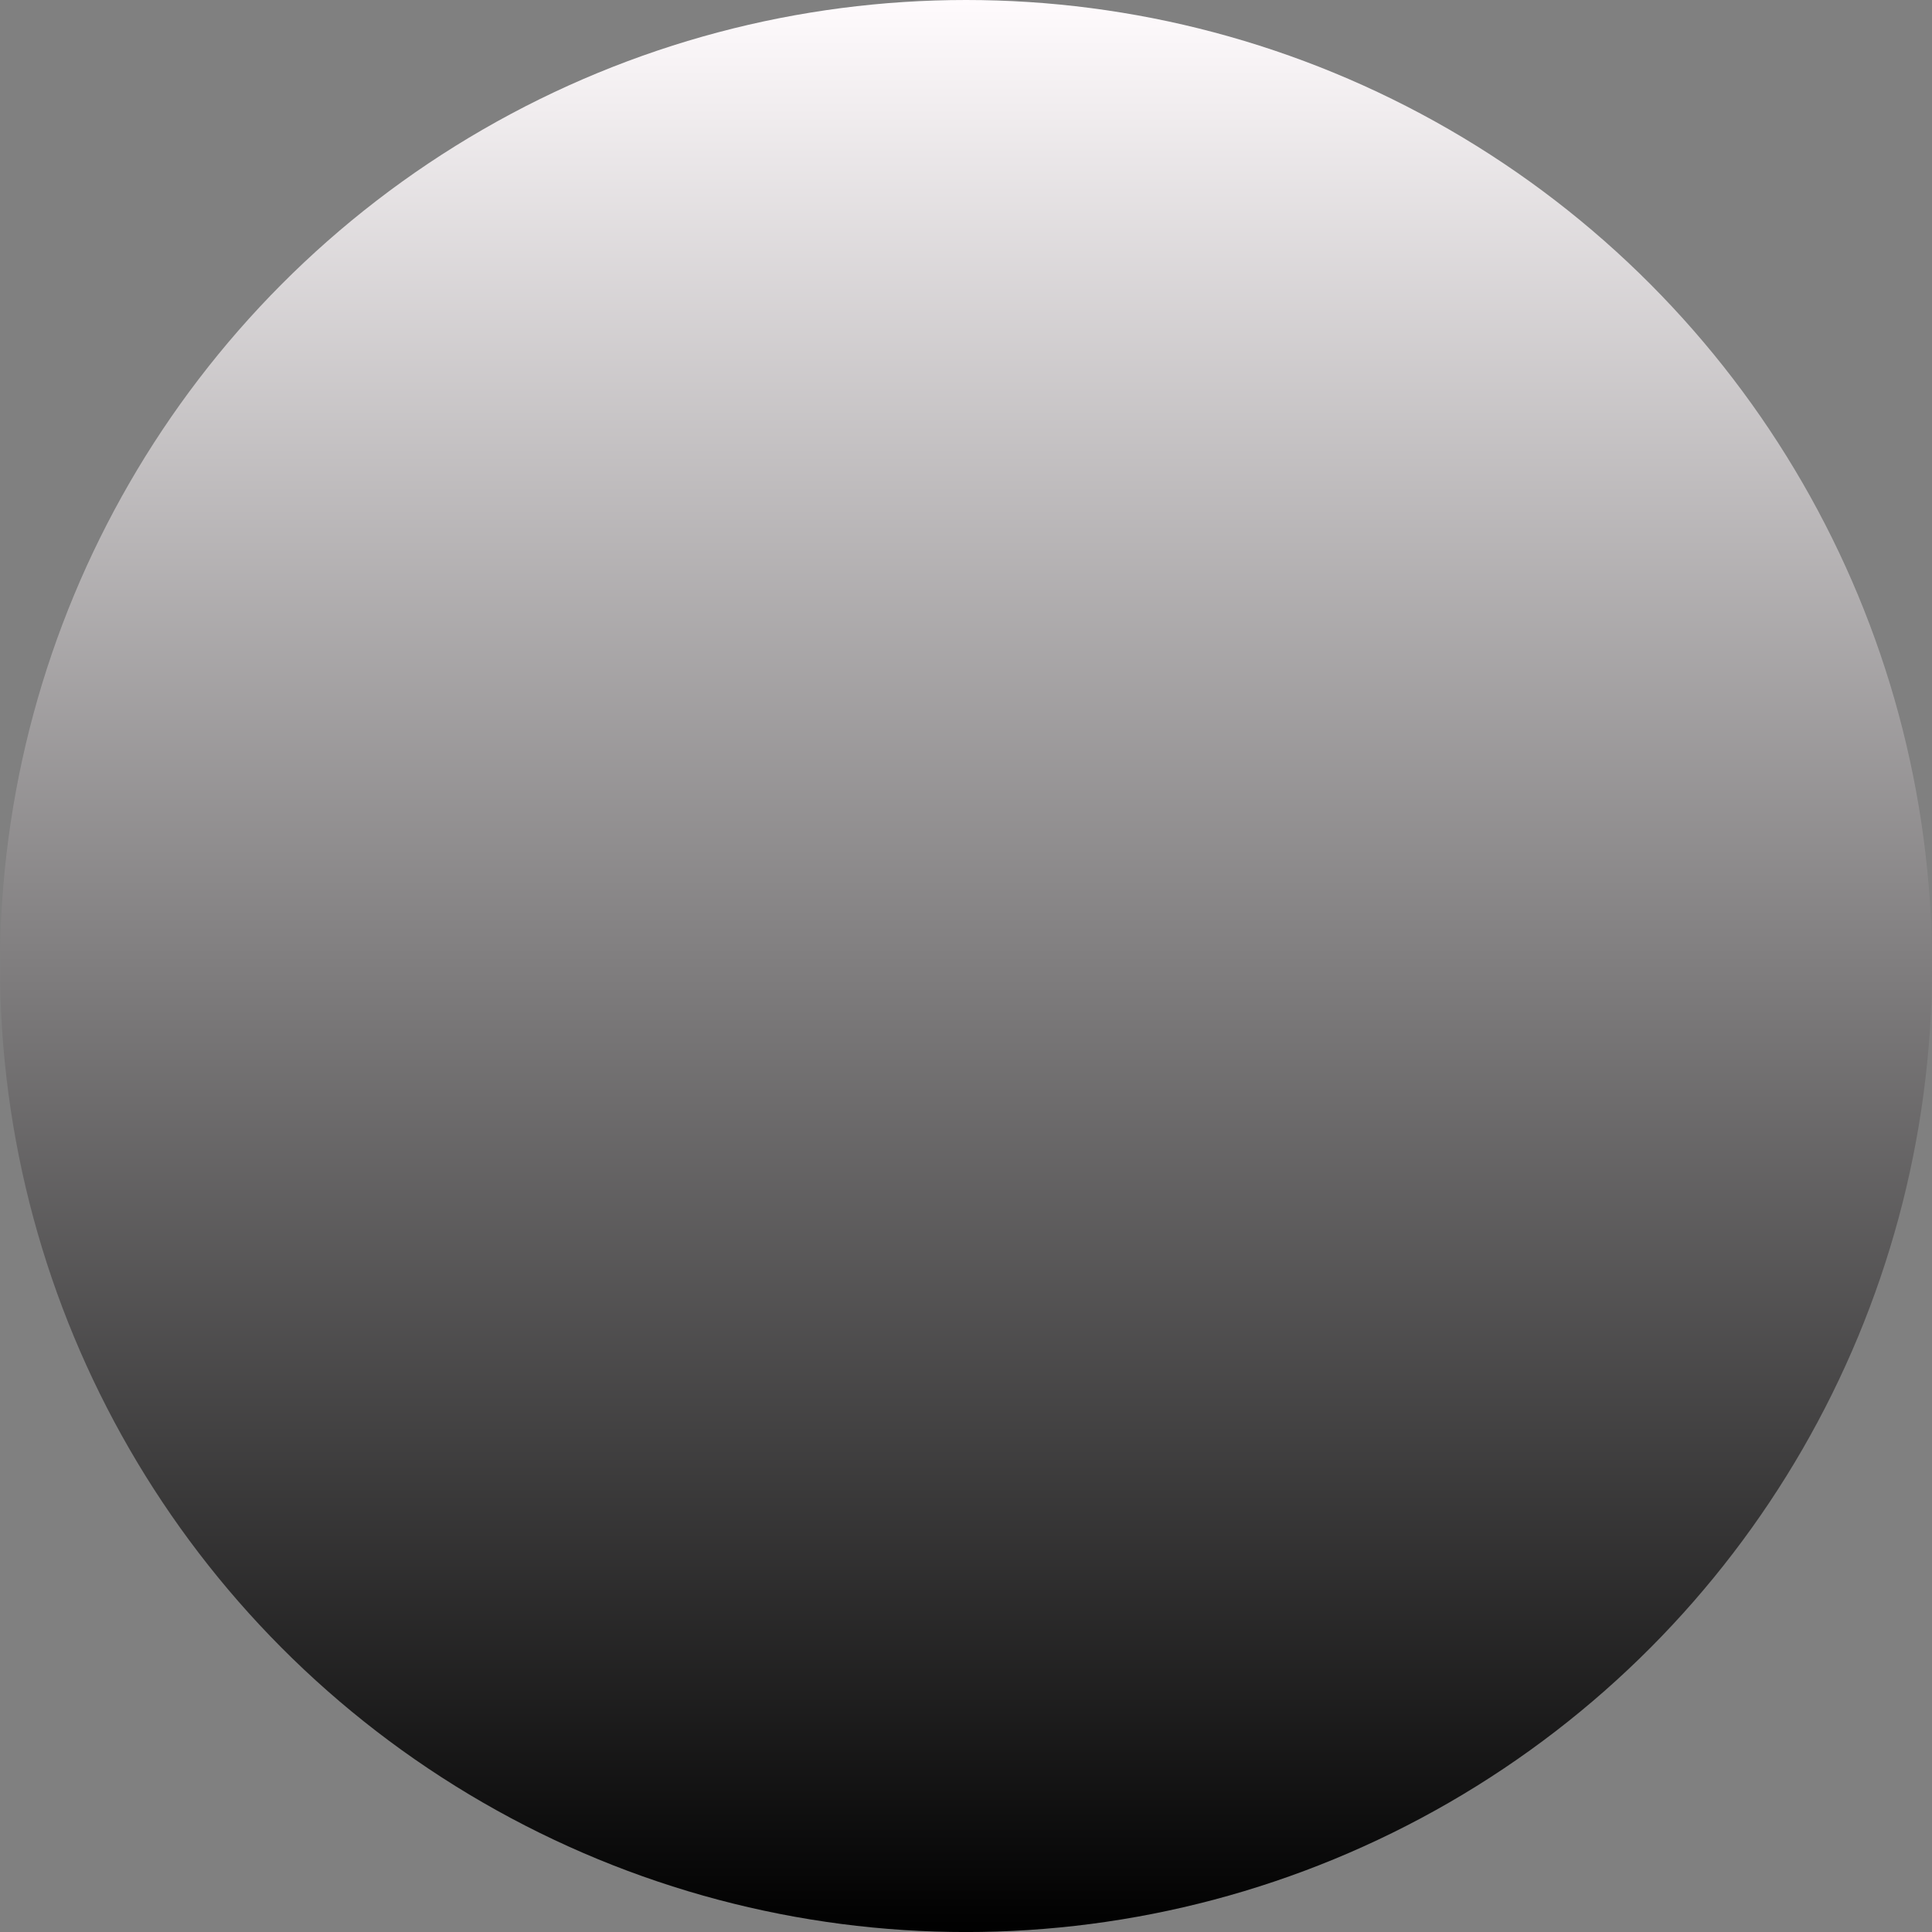 <svg xmlns="http://www.w3.org/2000/svg" xmlns:svg="http://www.w3.org/2000/svg" xmlns:xlink="http://www.w3.org/1999/xlink" id="svg15246" width="59.527" height="59.527" x="0" y="0" enable-background="new 0 0 59.527 59.527" version="1.0" viewBox="0 0 59.527 59.527" xml:space="preserve"><rect x="0" y="0" width="59.527" height="59.527" fill="#808080" stroke="none"/><linearGradient id="SVGID_1_" x1="-13.551" x2="45.977" y1="-3630.813" y2="-3630.813" gradientTransform="matrix(0 1 -1 0 -3601.049 13.551)" gradientUnits="userSpaceOnUse"><stop offset="0" style="stop-color:#fffbfd"/><stop offset="1" style="stop-color:#000"/></linearGradient><circle cx="29.764" cy="29.764" r="29.764" fill="url(#SVGID_1_)"/></svg>